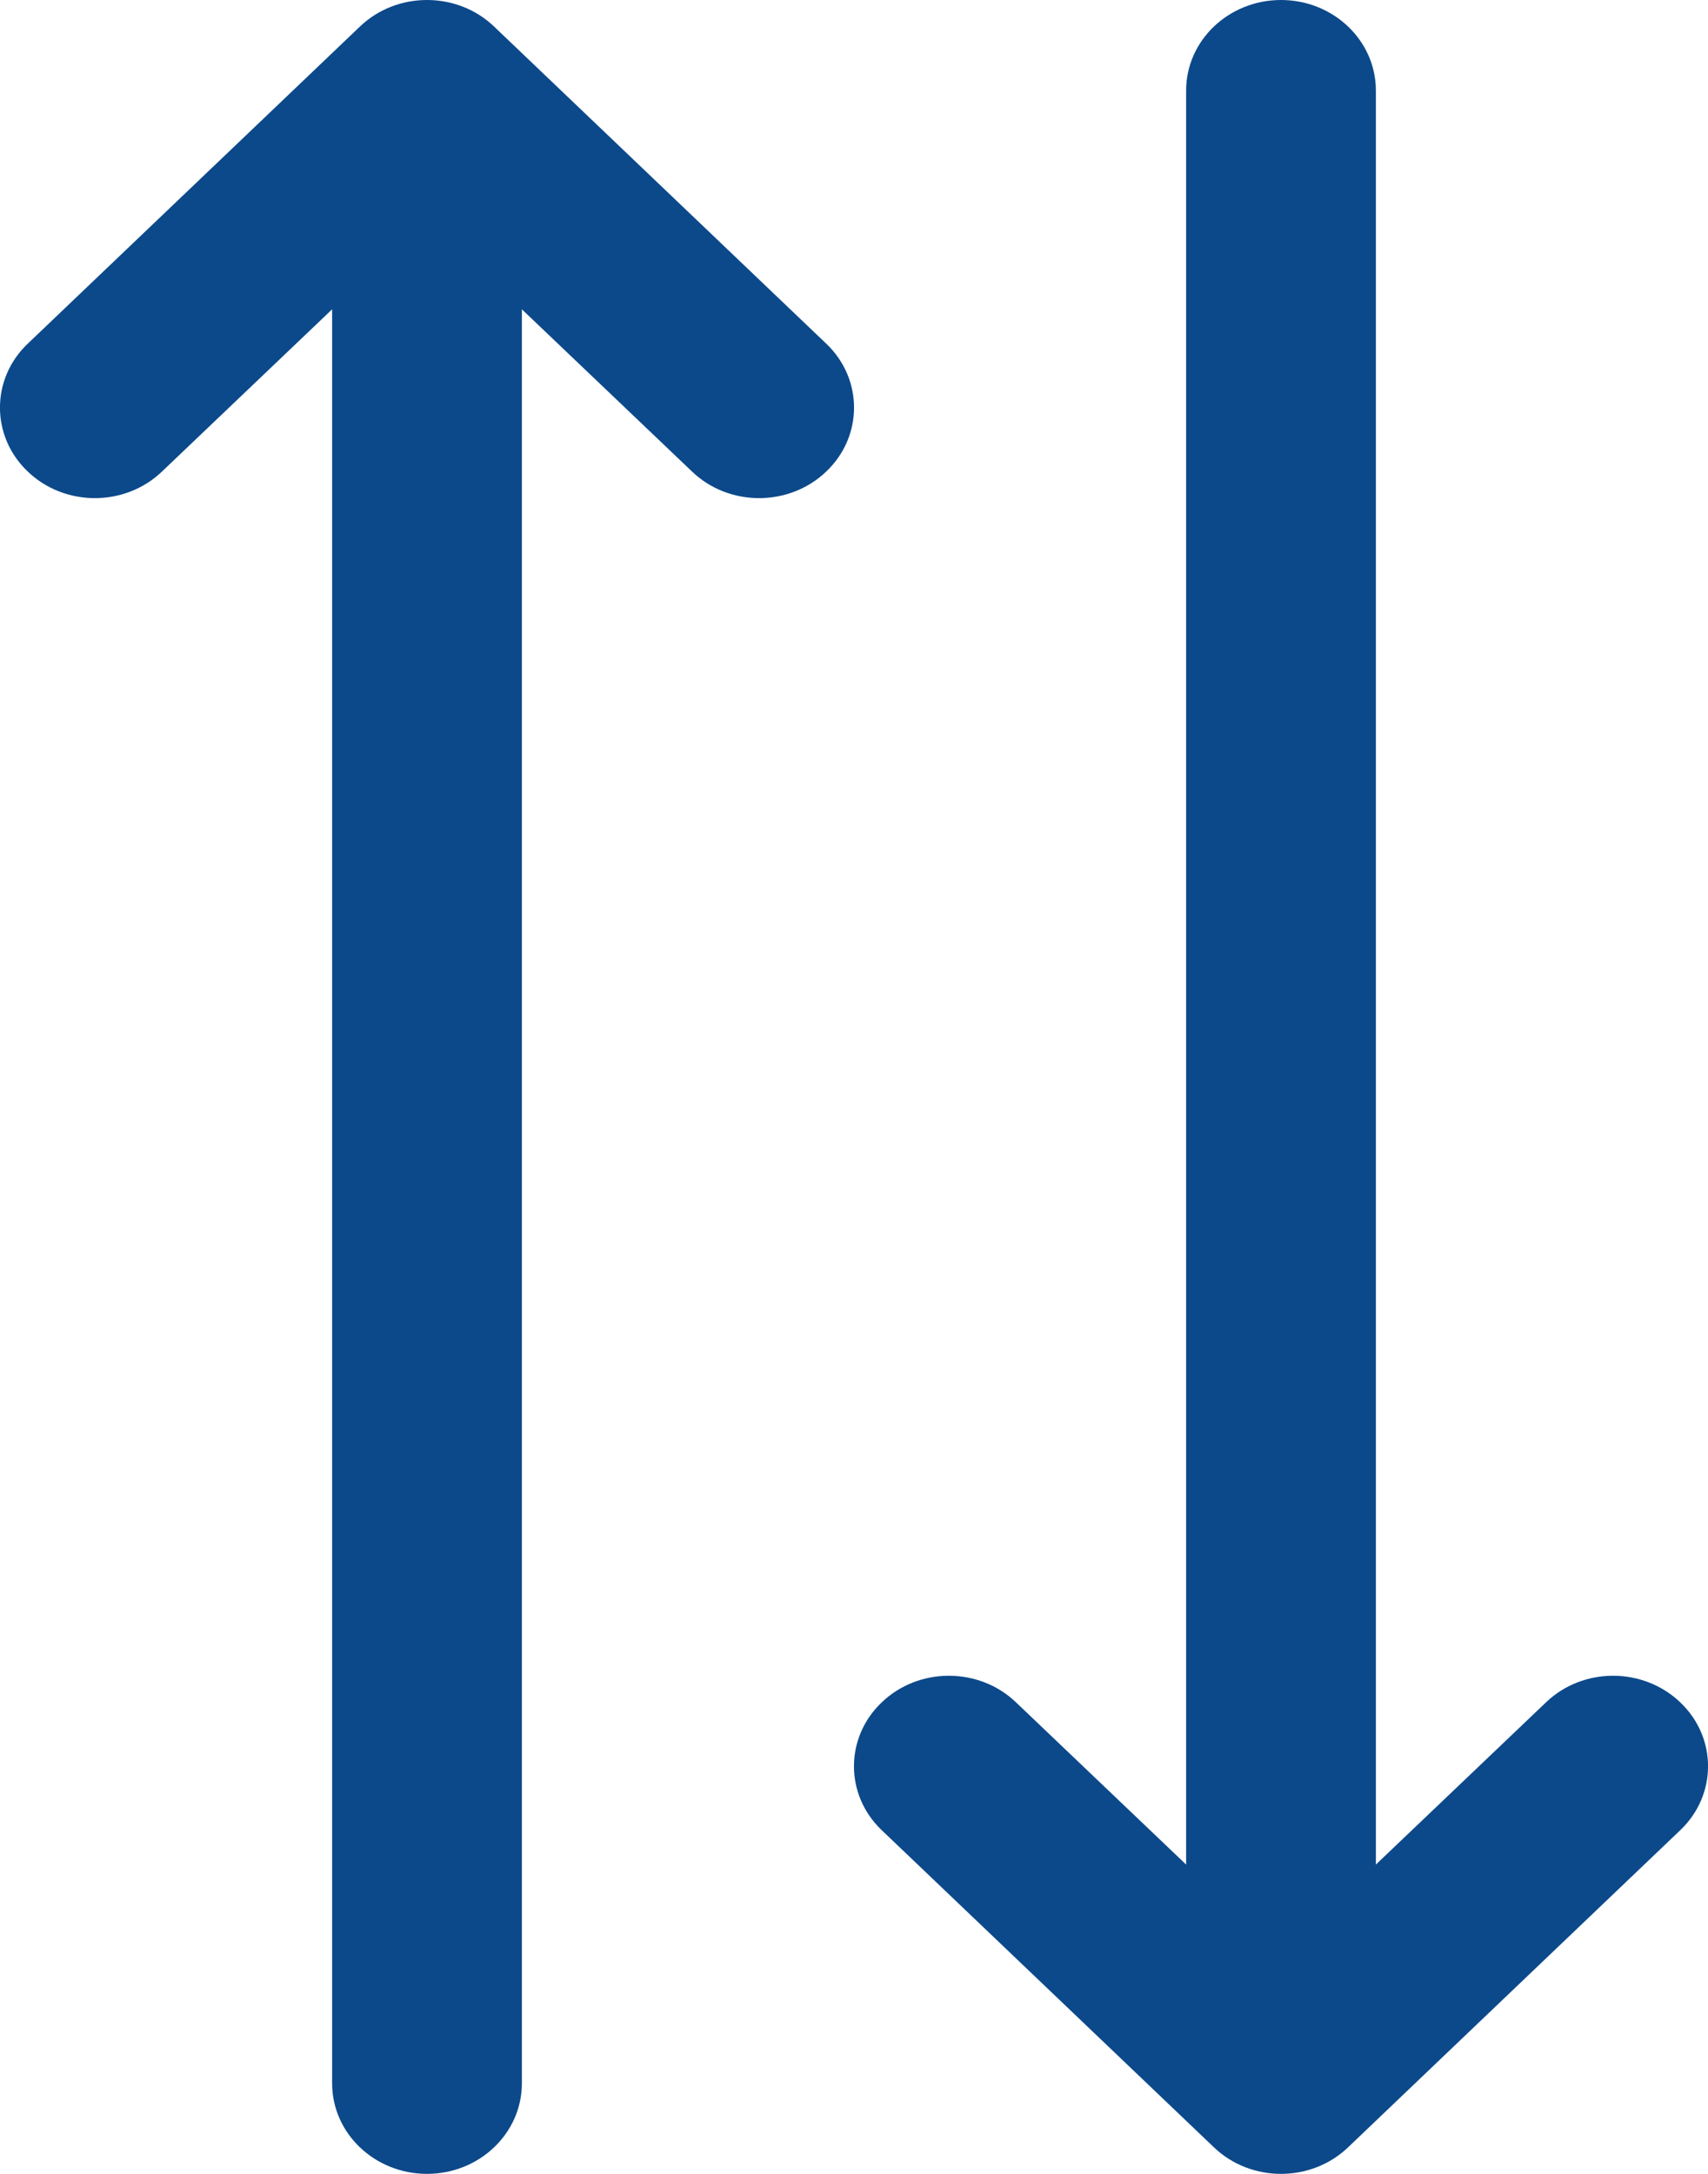 <svg width="11" height="14" viewBox="0 0 11 14" fill="none" xmlns="http://www.w3.org/2000/svg">
<path d="M5.321 2.213L3.182 0.171C2.944 -0.057 2.556 -0.057 2.318 0.171L0.179 2.213C-0.06 2.44 -0.06 2.81 0.179 3.037C0.417 3.265 0.805 3.265 1.043 3.037L2.139 1.992V13.417C2.139 13.739 2.413 14 2.75 14C3.087 14 3.361 13.739 3.361 13.417V1.992L4.457 3.037C4.576 3.151 4.732 3.208 4.889 3.208C5.045 3.208 5.202 3.151 5.321 3.037C5.56 2.81 5.56 2.44 5.321 2.213Z" fill="#0C498A"/>
<path d="M10.821 10.963C10.582 10.735 10.195 10.735 9.957 10.963L8.861 12.008V0.583C8.861 0.261 8.587 0 8.25 0C7.913 0 7.639 0.261 7.639 0.583V12.008L6.543 10.963C6.305 10.735 5.917 10.735 5.679 10.963C5.44 11.19 5.44 11.56 5.679 11.787L7.818 13.829C7.937 13.943 8.094 14 8.25 14C8.406 14 8.563 13.943 8.682 13.829L10.821 11.787C11.06 11.56 11.06 11.19 10.821 10.963Z" fill="#0C498A"/>
</svg>

